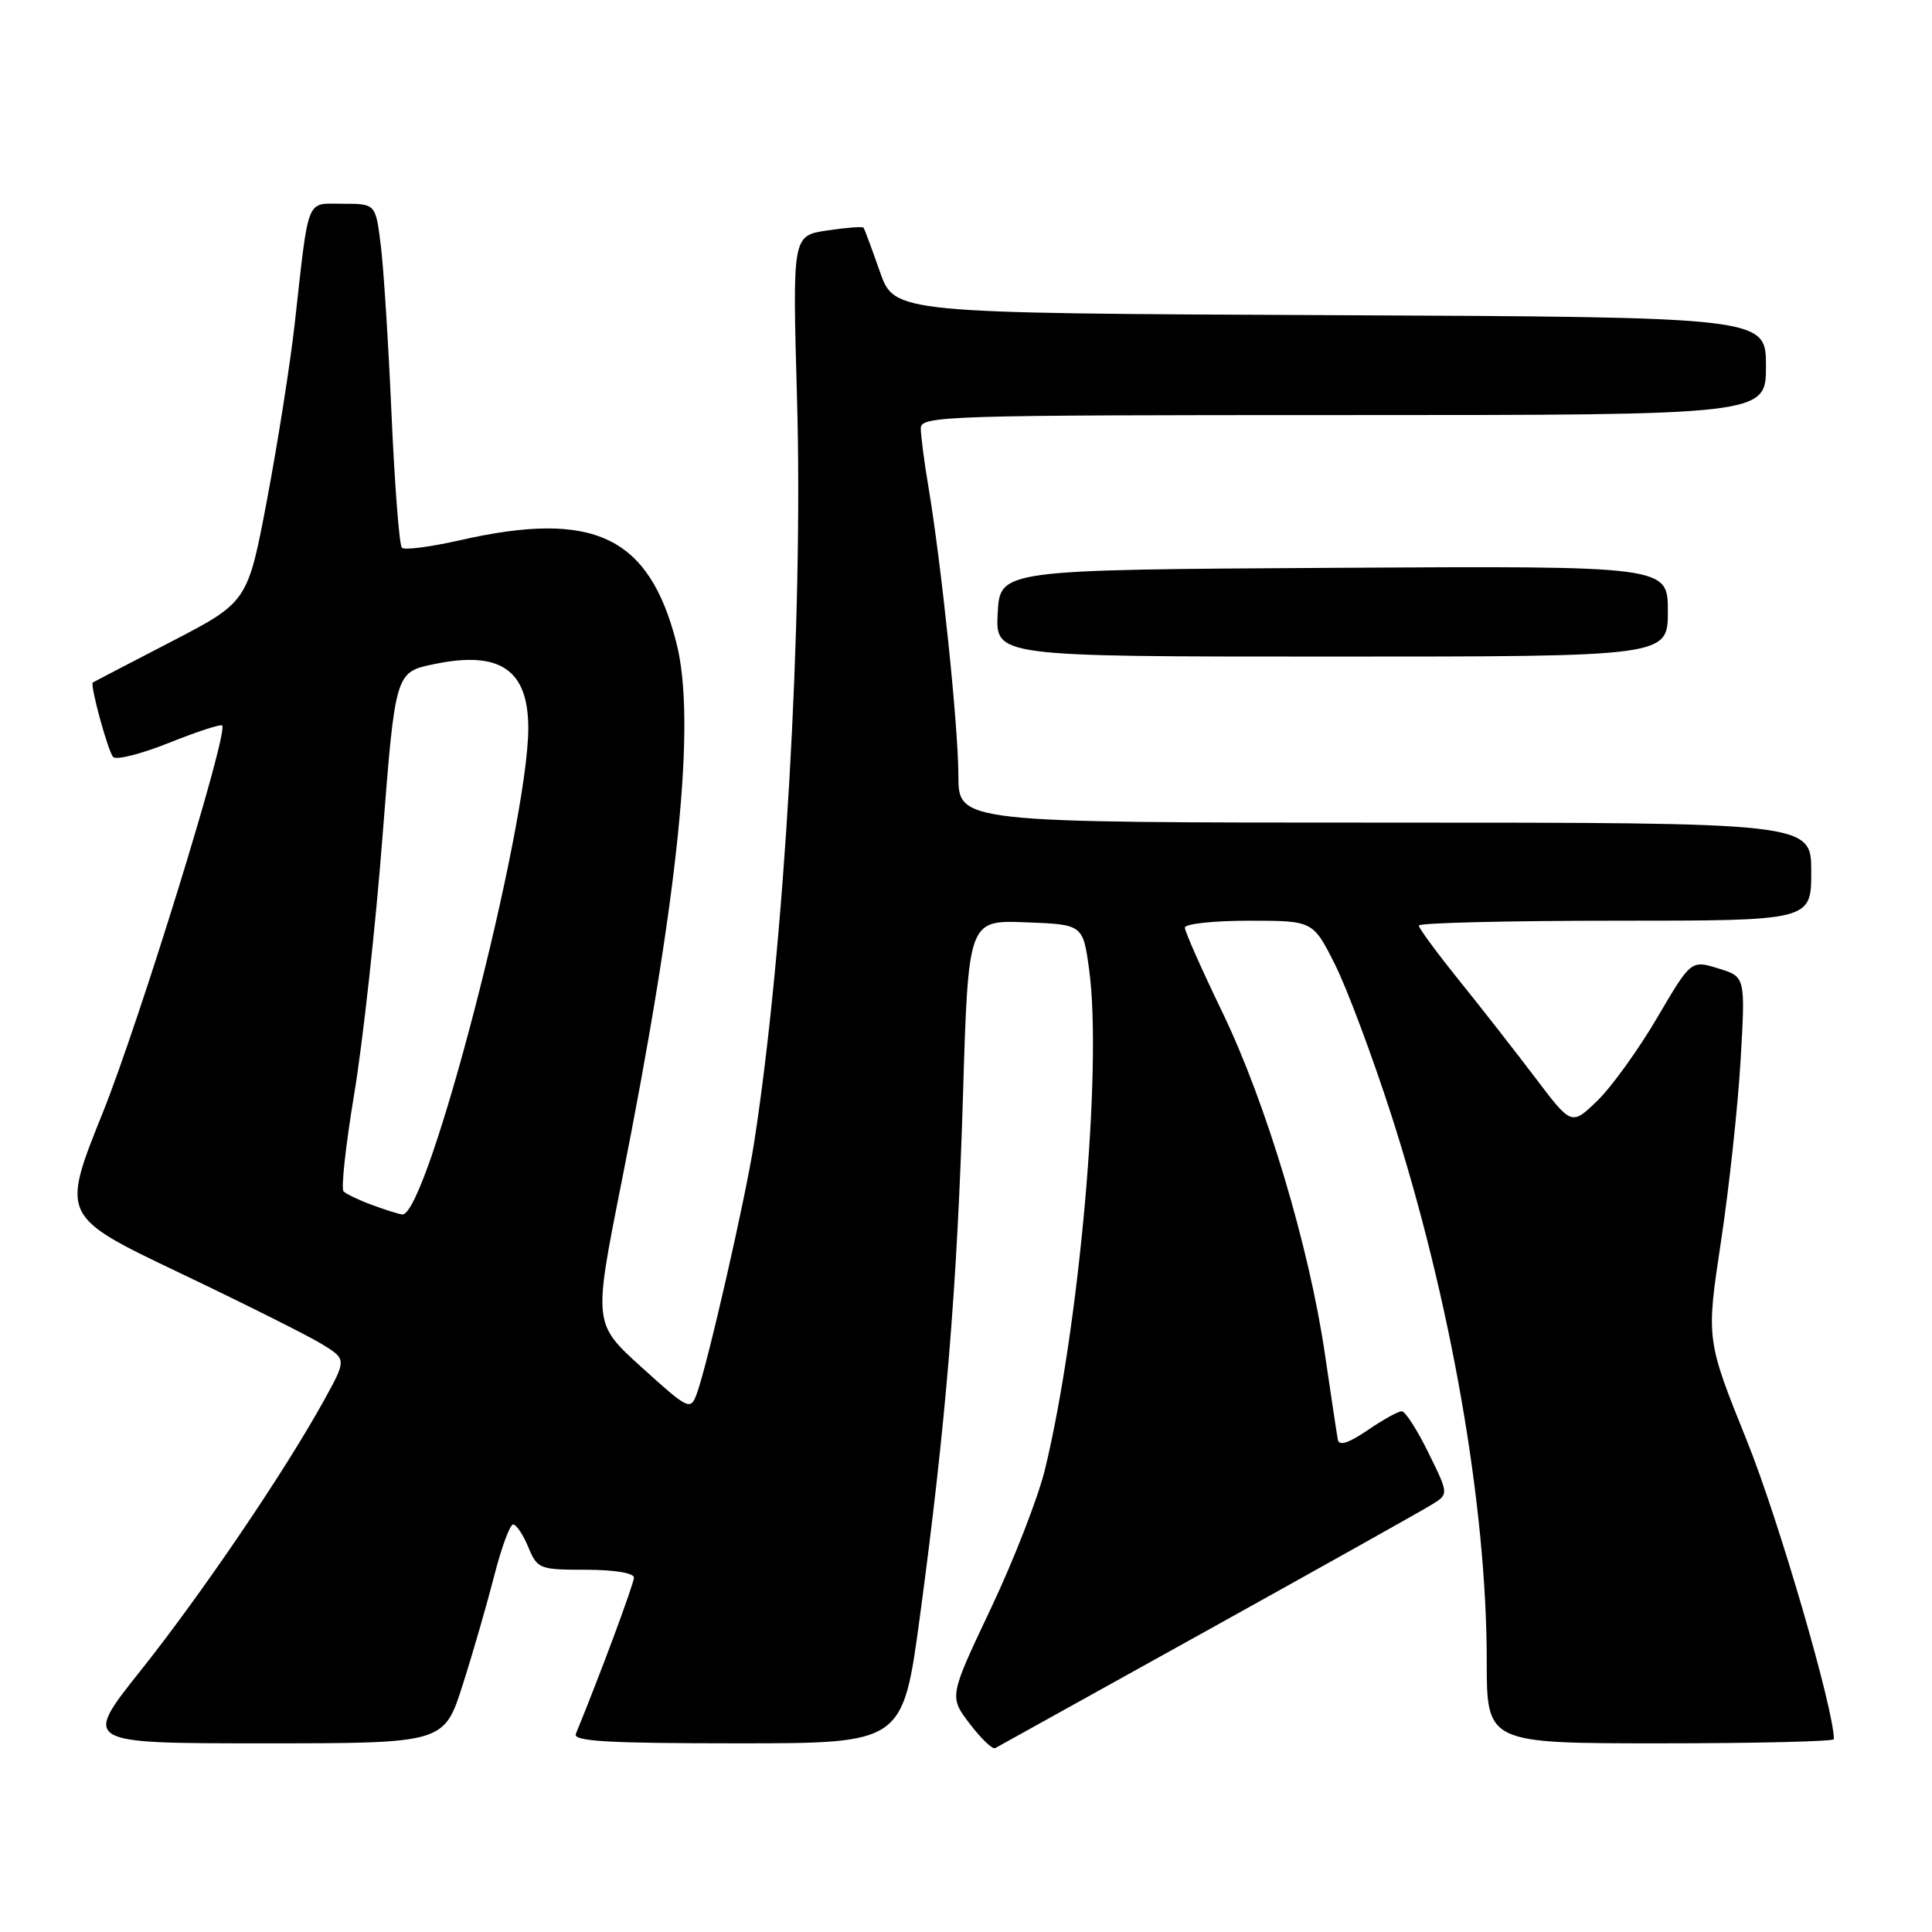 <?xml version="1.0" encoding="UTF-8" standalone="no"?>
<!DOCTYPE svg PUBLIC "-//W3C//DTD SVG 1.1//EN" "http://www.w3.org/Graphics/SVG/1.1/DTD/svg11.dtd" >
<svg xmlns="http://www.w3.org/2000/svg" xmlns:xlink="http://www.w3.org/1999/xlink" version="1.1" viewBox="0 0 256 256">
 <g >
 <path fill="currentColor"
d=" M 160.00 216.02 C 175.12 207.62 188.50 200.13 189.73 199.36 C 191.97 197.98 191.97 197.98 189.27 192.49 C 187.79 189.47 186.20 187.00 185.74 187.00 C 185.27 187.00 183.23 188.13 181.20 189.52 C 178.68 191.23 177.43 191.63 177.27 190.77 C 177.14 190.07 176.38 185.00 175.57 179.50 C 173.49 165.23 167.78 146.17 161.99 134.17 C 159.24 128.48 157.00 123.42 157.00 122.92 C 157.00 122.41 160.82 122.00 165.49 122.00 C 173.97 122.00 173.97 122.00 176.87 127.75 C 178.46 130.91 181.82 139.89 184.34 147.69 C 192.23 172.23 197.00 199.48 197.00 220.05 C 197.00 231.00 197.00 231.00 220.00 231.00 C 232.65 231.00 243.00 230.75 243.00 230.45 C 243.00 226.48 235.69 201.40 231.51 191.00 C 226.07 177.50 226.07 177.50 228.04 164.50 C 229.12 157.35 230.29 146.53 230.64 140.46 C 231.28 129.42 231.28 129.42 227.68 128.32 C 224.07 127.21 224.07 127.21 219.58 134.86 C 217.11 139.07 213.55 144.01 211.67 145.84 C 208.24 149.16 208.24 149.16 203.45 142.83 C 200.81 139.35 196.26 133.52 193.33 129.89 C 190.40 126.25 188.00 122.99 188.00 122.64 C 188.00 122.29 199.70 122.00 214.00 122.00 C 240.00 122.00 240.00 122.00 240.00 115.50 C 240.00 109.00 240.00 109.00 183.50 109.00 C 127.00 109.00 127.00 109.00 126.99 102.75 C 126.98 96.24 124.76 74.89 123.02 64.50 C 122.46 61.20 122.01 57.71 122.01 56.75 C 122.00 55.10 125.33 55.00 178.00 55.00 C 234.00 55.00 234.00 55.00 234.00 48.51 C 234.00 42.02 234.00 42.02 176.26 41.76 C 118.52 41.50 118.52 41.50 116.59 36.00 C 115.53 32.98 114.56 30.35 114.42 30.17 C 114.29 30.00 112.12 30.16 109.59 30.54 C 105.00 31.23 105.00 31.23 105.61 52.86 C 106.45 82.29 103.94 125.65 99.91 151.50 C 98.74 158.99 93.70 181.03 92.30 184.75 C 91.49 186.91 91.20 186.77 85.04 181.19 C 78.63 175.39 78.63 175.39 82.30 156.94 C 89.95 118.53 92.29 95.52 89.62 85.15 C 85.99 71.02 78.65 67.55 60.88 71.60 C 57.02 72.47 53.58 72.92 53.25 72.58 C 52.91 72.24 52.30 64.31 51.88 54.94 C 51.47 45.57 50.83 35.46 50.45 32.46 C 49.77 27.00 49.77 27.00 45.43 27.00 C 40.47 27.00 40.97 25.76 39.04 43.00 C 38.45 48.23 36.81 58.64 35.40 66.13 C 32.82 79.77 32.82 79.77 22.66 85.04 C 17.07 87.93 12.41 90.36 12.30 90.43 C 11.89 90.70 14.30 99.53 14.99 100.30 C 15.39 100.75 18.72 99.90 22.40 98.43 C 26.08 96.96 29.24 95.92 29.44 96.13 C 30.30 97.04 18.56 135.11 13.60 147.48 C 8.10 161.17 8.10 161.17 23.80 168.66 C 32.44 172.78 40.95 177.04 42.72 178.14 C 45.94 180.13 45.94 180.13 42.79 185.81 C 37.52 195.30 26.65 211.30 18.59 221.42 C 10.96 231.00 10.96 231.00 34.90 231.00 C 58.84 231.00 58.84 231.00 61.31 223.25 C 62.67 218.99 64.55 212.46 65.50 208.75 C 66.45 205.04 67.57 202.00 67.99 202.00 C 68.41 202.00 69.32 203.35 70.00 205.00 C 71.20 207.89 71.48 208.00 77.62 208.00 C 81.36 208.00 84.00 208.43 84.00 209.04 C 84.00 209.85 79.44 222.12 76.30 229.75 C 75.90 230.73 80.56 231.00 97.70 231.00 C 119.62 231.00 119.62 231.00 121.88 214.29 C 125.33 188.72 126.82 170.71 127.60 145.21 C 128.30 121.92 128.30 121.92 135.90 122.21 C 143.50 122.50 143.50 122.50 144.32 128.50 C 146.08 141.40 143.02 175.98 138.45 194.76 C 137.54 198.47 134.32 206.75 131.28 213.16 C 125.76 224.82 125.76 224.82 128.49 228.40 C 129.99 230.37 131.51 231.83 131.86 231.64 C 132.21 231.45 144.88 224.42 160.00 216.02 Z  M 221.00 80.99 C 221.00 74.98 221.00 74.98 176.75 75.24 C 132.50 75.50 132.50 75.50 132.20 81.25 C 131.90 87.00 131.90 87.00 176.45 87.00 C 221.00 87.00 221.00 87.00 221.00 80.99 Z  M 49.32 159.67 C 47.57 159.03 45.86 158.21 45.52 157.86 C 45.17 157.51 45.82 151.66 46.95 144.86 C 48.08 138.06 49.77 122.73 50.69 110.78 C 52.38 89.06 52.38 89.06 57.52 88.00 C 66.25 86.18 70.00 88.73 70.00 96.48 C 70.00 109.56 56.61 161.24 53.30 160.92 C 52.86 160.88 51.07 160.32 49.32 159.67 Z "/>
</g>
</svg>